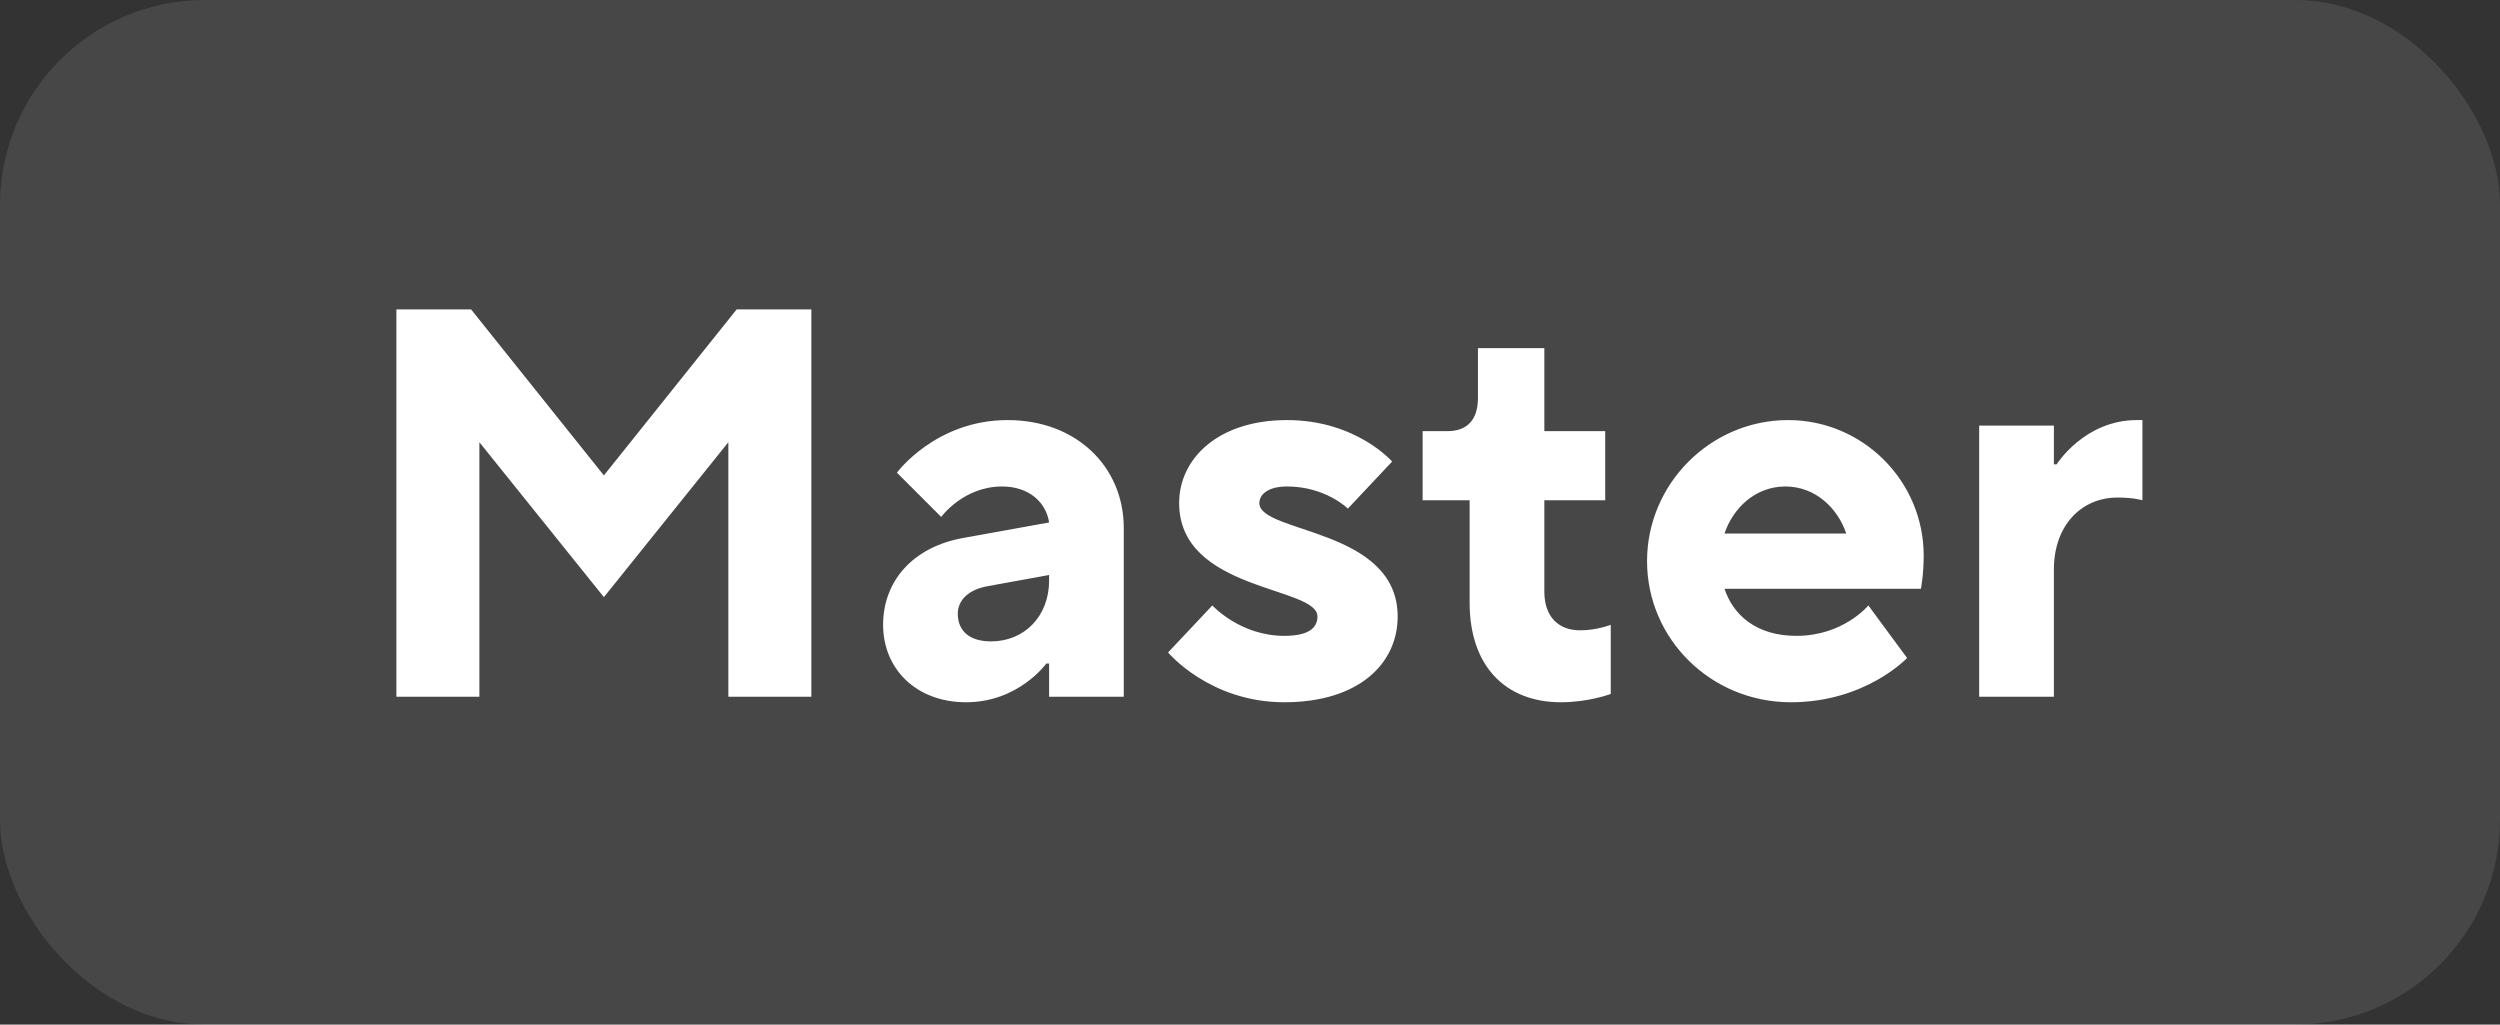 <svg width="61" height="25" viewBox="0 0 61 25" fill="none" xmlns="http://www.w3.org/2000/svg">
<rect x="0" y="0" width="61" height="25" fill="#333333" stroke="none"/>
<rect width="61" height="25" rx="5" fill="white" fill-opacity="0.1"/>
<path d="M9.672 17V7.55H11.495L14.735 11.6L17.974 7.55H19.797V17H17.772V10.79L14.735 14.57L11.697 10.79V17H9.672ZM23.573 17.135C22.358 17.135 21.548 16.325 21.548 15.245C21.548 14.165 22.29 13.341 23.505 13.126L25.598 12.748C25.53 12.275 25.125 11.87 24.45 11.87C23.505 11.87 22.965 12.613 22.965 12.613L21.885 11.533C21.885 11.533 22.83 10.25 24.585 10.25C26.273 10.25 27.42 11.398 27.42 12.883V17C27.42 17 26.003 17 25.598 17V16.19H25.53C25.53 16.19 24.855 17.135 23.573 17.135ZM24.18 15.65C24.99 15.65 25.598 15.043 25.598 14.165V14.03L24.113 14.3C23.64 14.381 23.37 14.637 23.37 14.975C23.37 15.38 23.64 15.65 24.18 15.65ZM31.336 17.135C29.513 17.135 28.501 15.92 28.501 15.92L29.581 14.773C29.581 14.773 30.256 15.515 31.336 15.515C31.943 15.515 32.146 15.312 32.146 15.043C32.146 14.3 28.771 14.435 28.771 12.275C28.771 11.195 29.716 10.25 31.403 10.25C33.091 10.25 33.968 11.262 33.968 11.262L32.888 12.41C32.888 12.41 32.348 11.87 31.403 11.87C30.931 11.87 30.728 12.072 30.728 12.275C30.728 13.018 34.103 12.883 34.103 15.043C34.103 16.19 33.158 17.135 31.336 17.135ZM38.087 17.135C36.737 17.135 35.859 16.258 35.859 14.705V12.207H34.712V10.52H35.319C35.792 10.52 36.062 10.25 36.062 9.71V8.495H37.682V10.52H39.167V12.207H37.682V14.435C37.682 15.043 38.019 15.38 38.559 15.38C38.964 15.38 39.302 15.245 39.302 15.245V16.933C39.302 16.933 38.762 17.135 38.087 17.135ZM43.698 17.135C41.74 17.135 40.188 15.582 40.188 13.693C40.188 11.803 41.74 10.25 43.63 10.25C45.453 10.25 46.938 11.735 46.938 13.557C46.938 14.03 46.87 14.367 46.87 14.367H42.078C42.28 14.975 42.82 15.515 43.833 15.515C44.98 15.515 45.588 14.773 45.588 14.773L46.533 16.055C46.533 16.055 45.52 17.135 43.698 17.135ZM42.078 13.018H45.048C44.845 12.41 44.305 11.87 43.563 11.87C42.82 11.87 42.28 12.41 42.078 13.018ZM48.292 17V10.385H50.115V11.33H50.182C50.182 11.33 50.857 10.25 52.14 10.25H52.275V12.207C52.275 12.207 52.072 12.14 51.667 12.14C50.79 12.14 50.115 12.815 50.115 13.895V17H48.292Z" fill="white"/>
</svg>
